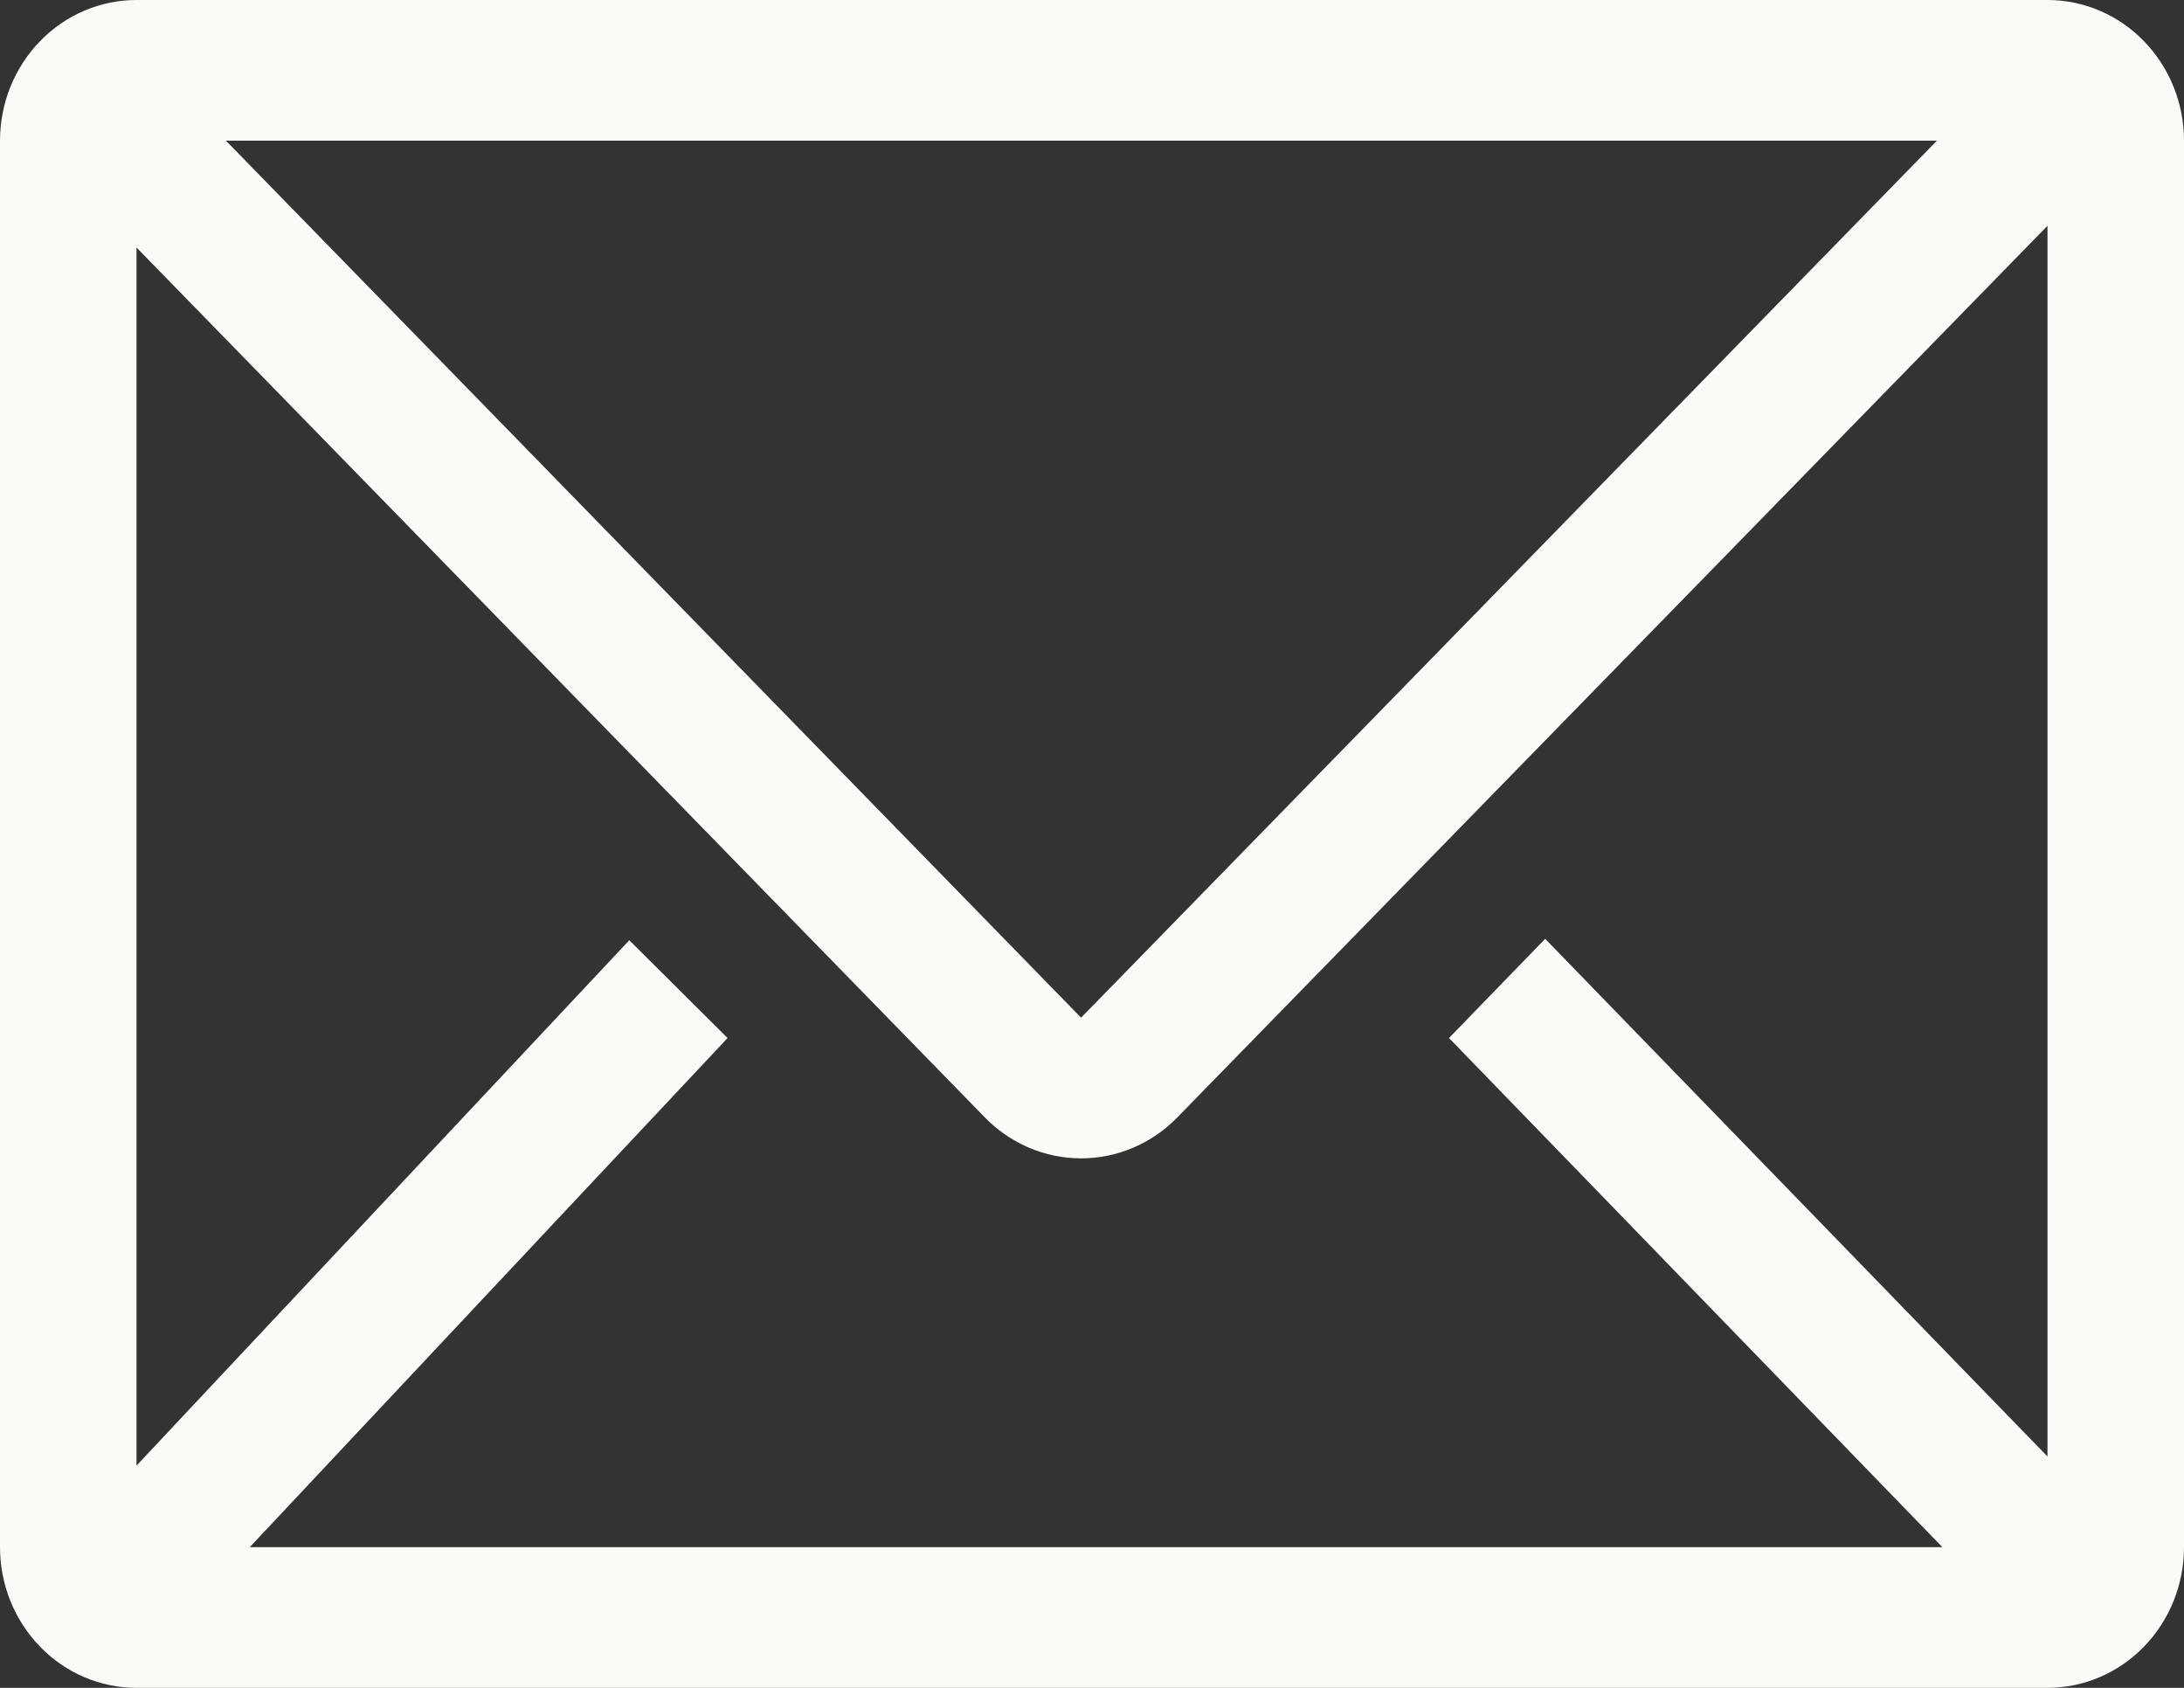 <svg width="22" height="17" viewBox="0 0 22 17" fill="none" xmlns="http://www.w3.org/2000/svg">
<rect x="0" y="0" width="22" height="17" fill="#333333" stroke="none"/>
<path d="M20.625 0H1.375C1.01 0 0.661 0.149 0.403 0.415C0.145 0.681 0 1.041 0 1.417V15.583C0 15.959 0.145 16.319 0.403 16.585C0.661 16.851 1.01 17 1.375 17H20.625C20.99 17 21.339 16.851 21.597 16.585C21.855 16.319 22 15.959 22 15.583V1.417C22 1.041 21.855 0.681 21.597 0.415C21.339 0.149 20.99 0 20.625 0ZM19.566 15.583H2.516L7.329 10.455L6.339 9.47L1.375 14.762V2.493L9.921 11.255C10.178 11.519 10.527 11.667 10.89 11.667C11.253 11.667 11.602 11.519 11.859 11.255L20.625 2.274V14.67L15.565 9.456L14.596 10.455L19.566 15.583ZM2.276 1.417H19.511L10.89 10.25L2.276 1.417Z" fill="#FAFAF8"/>
</svg>

